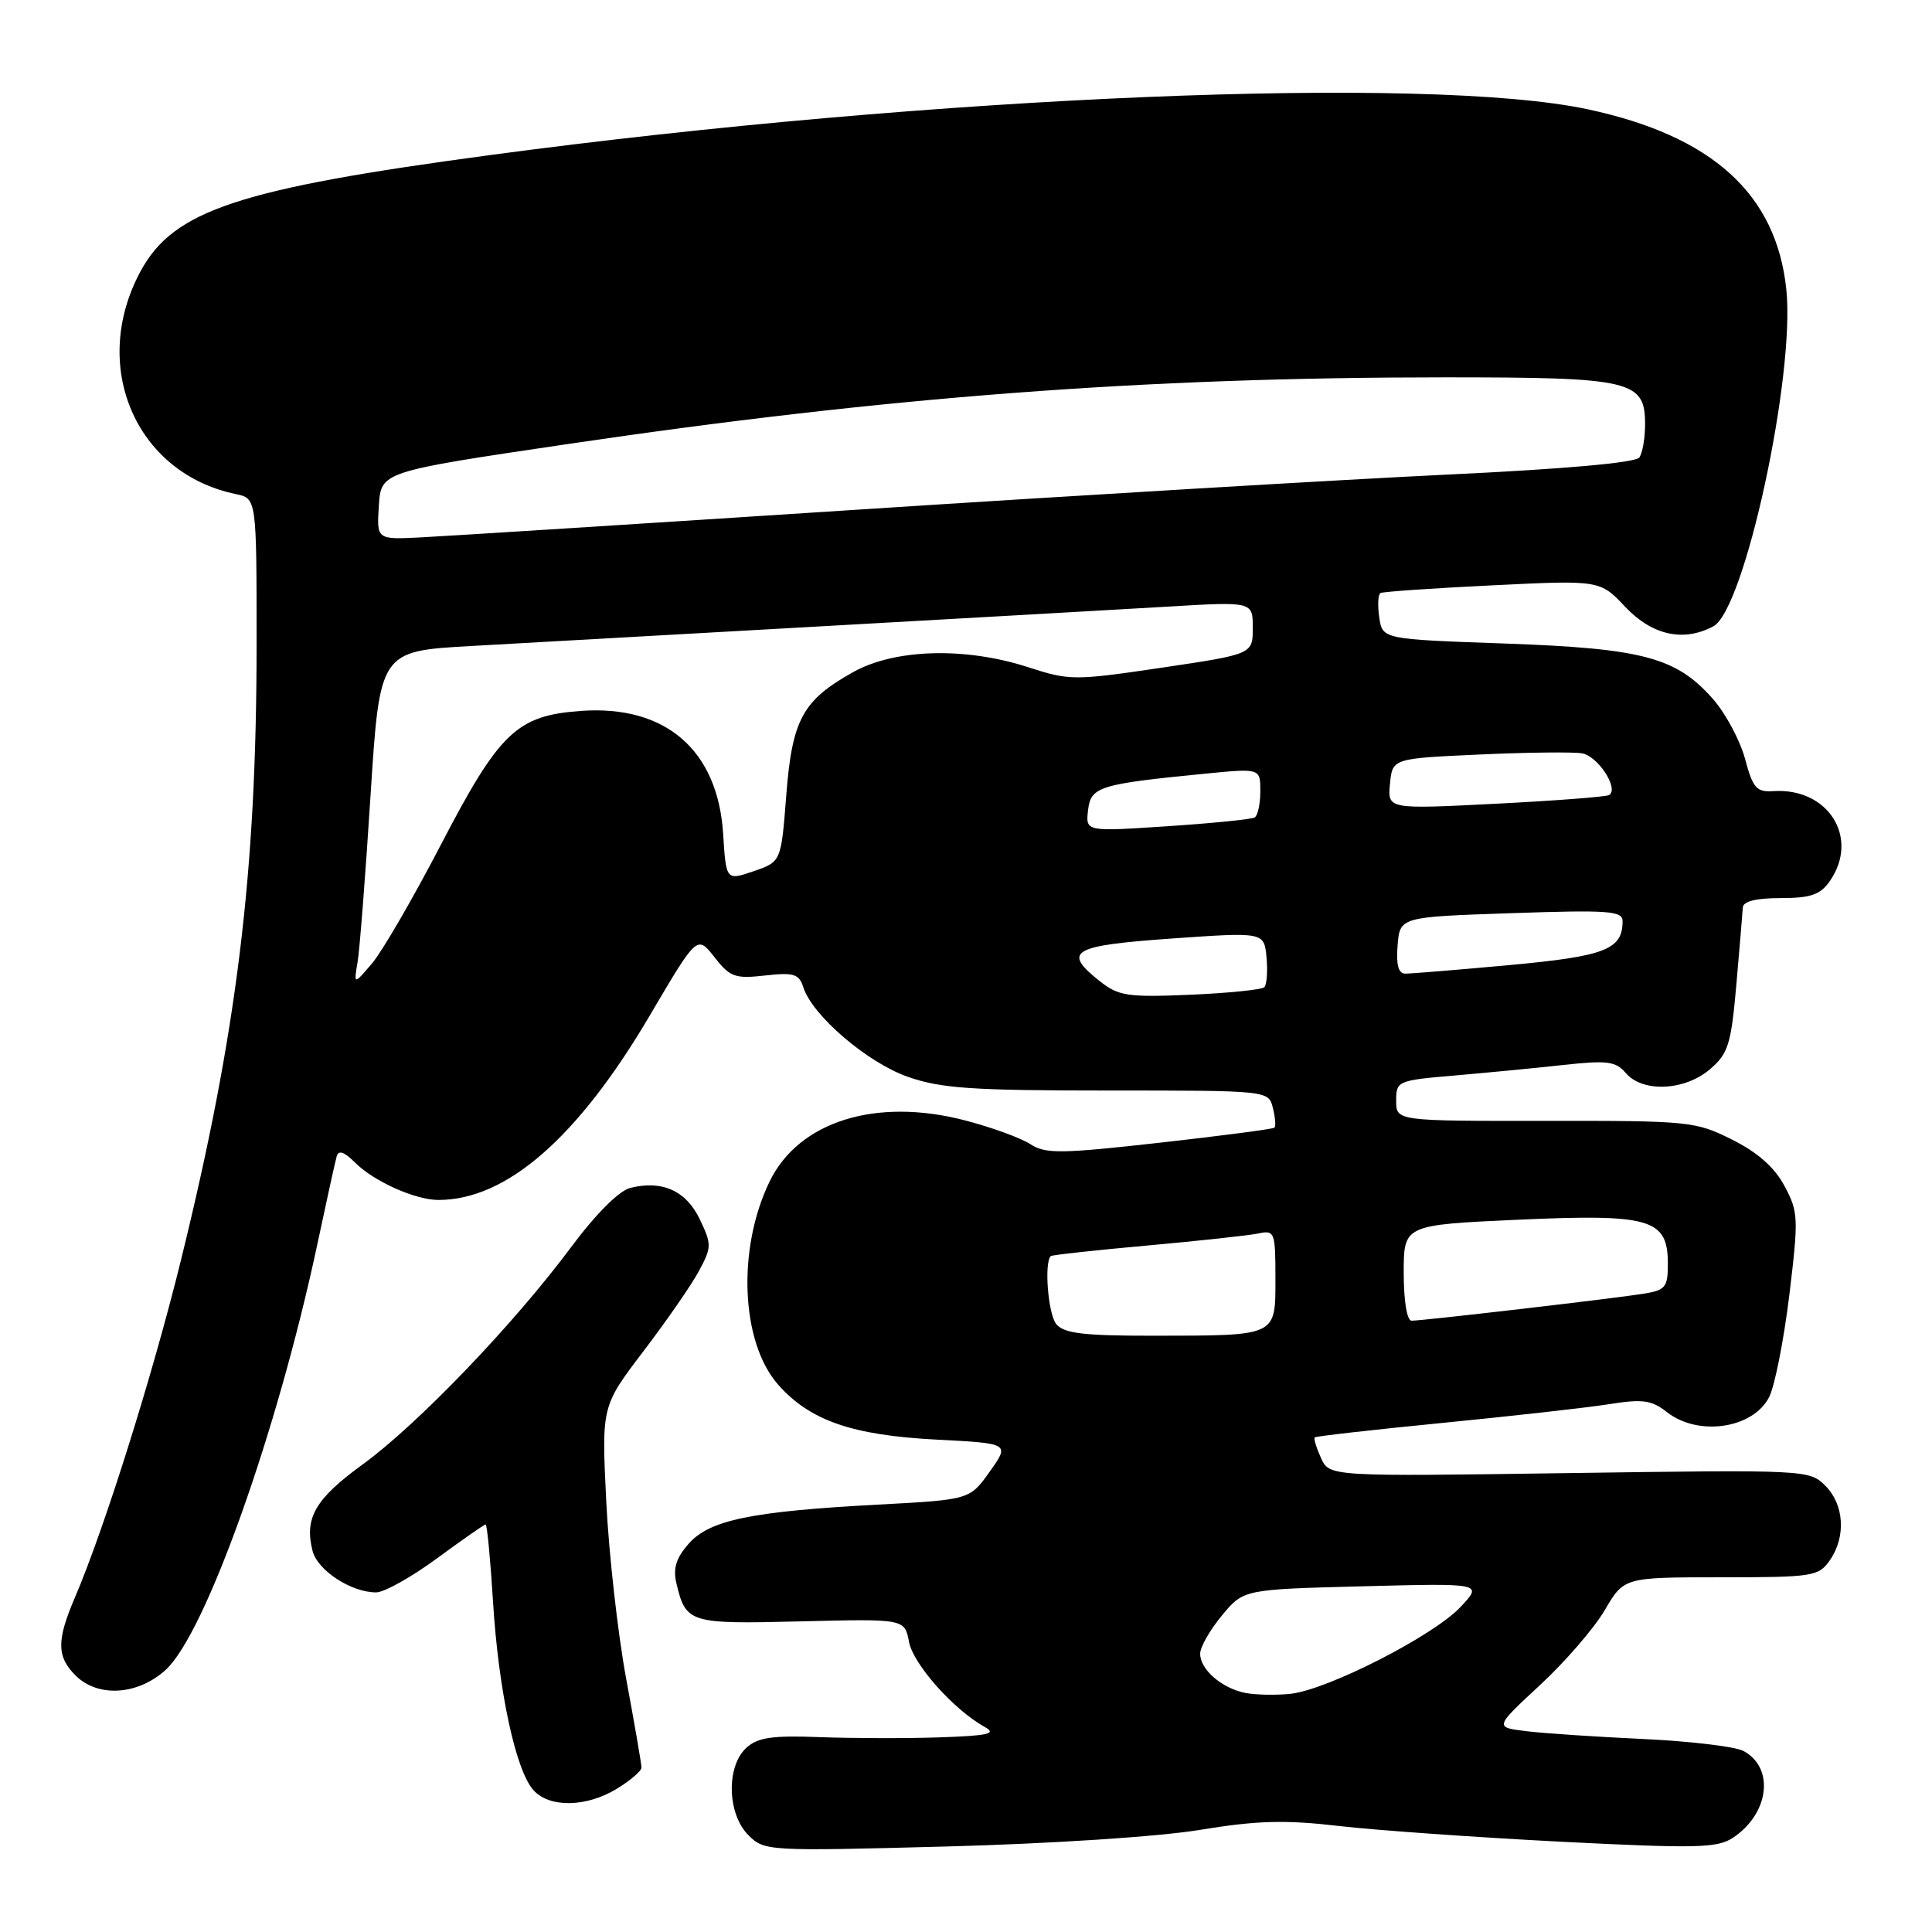 <?xml version="1.0" encoding="UTF-8" standalone="no"?>
<!DOCTYPE svg PUBLIC "-//W3C//DTD SVG 1.1//EN" "http://www.w3.org/Graphics/SVG/1.1/DTD/svg11.dtd" >
<svg xmlns="http://www.w3.org/2000/svg" xmlns:xlink="http://www.w3.org/1999/xlink" version="1.1" viewBox="0 0 256 256">
 <g >
 <path fill="currentColor"
d=" M 158.99 242.47 C 166.61 241.22 170.25 241.12 177.49 241.96 C 182.44 242.53 195.67 243.46 206.87 244.04 C 224.68 244.94 227.53 244.88 229.58 243.54 C 234.43 240.36 235.19 234.24 231.01 232.01 C 229.93 231.43 223.98 230.72 217.77 230.43 C 211.57 230.14 204.59 229.68 202.26 229.39 C 198.02 228.88 198.02 228.88 204.05 223.29 C 207.37 220.22 211.24 215.74 212.64 213.35 C 215.19 209.00 215.19 209.00 228.04 209.00 C 240.18 209.00 240.97 208.88 242.44 206.78 C 244.63 203.66 244.38 199.38 241.87 196.87 C 239.76 194.76 239.36 194.74 207.95 195.19 C 176.16 195.65 176.16 195.65 175.04 193.20 C 174.43 191.85 174.05 190.62 174.21 190.46 C 174.37 190.31 182.00 189.44 191.17 188.54 C 200.33 187.64 210.22 186.53 213.15 186.07 C 217.67 185.35 218.83 185.51 220.87 187.11 C 225.02 190.37 232.28 189.31 234.42 185.12 C 235.16 183.68 236.36 177.61 237.09 171.64 C 238.33 161.39 238.30 160.59 236.45 157.14 C 235.13 154.67 232.90 152.70 229.50 151.00 C 224.67 148.58 223.84 148.50 204.75 148.52 C 185.00 148.54 185.00 148.54 185.00 145.86 C 185.00 143.23 185.17 143.16 192.75 142.51 C 197.01 142.14 203.51 141.52 207.19 141.11 C 212.97 140.48 214.09 140.62 215.43 142.19 C 217.66 144.80 223.26 144.54 226.59 141.67 C 229.01 139.60 229.38 138.39 230.08 130.42 C 230.51 125.52 230.89 120.94 230.93 120.25 C 230.98 119.43 232.69 119.00 235.94 119.00 C 239.92 119.00 241.19 118.56 242.44 116.78 C 246.46 111.04 242.26 104.34 234.96 104.83 C 232.75 104.98 232.26 104.42 231.23 100.56 C 230.57 98.11 228.67 94.56 227.01 92.66 C 222.13 87.10 217.73 85.92 199.38 85.27 C 183.18 84.70 183.18 84.70 182.76 81.81 C 182.52 80.21 182.60 78.76 182.92 78.58 C 183.24 78.40 189.91 77.94 197.75 77.56 C 212.00 76.86 212.00 76.86 215.37 80.43 C 218.91 84.18 223.08 85.10 227.03 82.99 C 231.17 80.77 237.88 49.81 236.70 38.38 C 235.39 25.72 226.90 18.01 210.38 14.48 C 189.18 9.95 123.61 12.68 65.00 20.54 C 31.65 25.01 23.03 27.86 18.66 35.88 C 11.84 48.41 17.92 62.70 31.25 65.47 C 34.00 66.04 34.00 66.04 34.00 85.27 C 34.00 115.73 31.40 136.84 23.95 167.09 C 20.18 182.37 13.82 202.59 9.91 211.72 C 7.49 217.36 7.51 219.51 10.00 222.00 C 12.97 224.97 18.28 224.63 21.97 221.25 C 27.24 216.41 36.74 189.74 42.03 164.96 C 43.25 159.21 44.41 153.93 44.61 153.23 C 44.85 152.35 45.61 152.61 47.06 154.06 C 49.55 156.55 55.03 159.00 58.10 159.00 C 67.13 159.00 76.59 150.73 86.13 134.51 C 92.37 123.90 92.37 123.90 94.67 126.83 C 96.73 129.47 97.40 129.71 101.37 129.26 C 105.18 128.83 105.88 129.05 106.44 130.81 C 107.63 134.56 114.93 140.81 120.31 142.69 C 124.69 144.22 128.82 144.50 146.79 144.50 C 168.09 144.50 168.09 144.50 168.66 146.80 C 168.98 148.06 169.07 149.24 168.87 149.42 C 168.67 149.61 161.81 150.50 153.64 151.42 C 140.47 152.89 138.52 152.91 136.52 151.60 C 135.27 150.79 131.38 149.37 127.88 148.46 C 116.07 145.38 105.83 148.59 101.97 156.57 C 97.65 165.48 98.17 177.84 103.08 183.44 C 107.29 188.23 112.89 190.18 124.15 190.76 C 133.80 191.26 133.80 191.26 131.15 194.99 C 128.50 198.72 128.50 198.72 116.32 199.37 C 99.53 200.27 94.01 201.41 91.25 204.56 C 89.58 206.45 89.16 207.82 89.63 209.81 C 90.89 215.08 91.33 215.21 106.13 214.84 C 119.87 214.50 119.87 214.50 120.45 217.56 C 121.00 220.52 126.41 226.59 130.50 228.84 C 132.11 229.73 130.96 229.99 124.50 230.21 C 120.10 230.36 112.97 230.34 108.65 230.18 C 102.34 229.94 100.42 230.21 98.90 231.59 C 96.21 234.03 96.35 240.35 99.16 243.16 C 101.28 245.28 101.64 245.30 125.41 244.67 C 139.26 244.30 153.53 243.37 158.99 242.47 Z  M 81.75 237.01 C 83.54 235.92 85.00 234.66 85.00 234.21 C 85.00 233.76 84.09 228.46 82.97 222.44 C 81.86 216.42 80.67 205.84 80.33 198.92 C 79.71 186.34 79.71 186.34 85.26 179.04 C 88.32 175.03 91.63 170.25 92.61 168.42 C 94.31 165.27 94.31 164.88 92.73 161.57 C 90.93 157.79 87.75 156.35 83.53 157.40 C 82.02 157.78 78.97 160.83 75.67 165.26 C 68.06 175.49 55.36 188.72 48.10 194.01 C 41.77 198.61 40.31 201.12 41.41 205.48 C 42.06 208.08 46.52 211.00 49.84 211.00 C 50.91 211.00 54.53 208.97 57.89 206.50 C 61.25 204.03 64.16 202.00 64.35 202.00 C 64.54 202.00 64.98 206.61 65.33 212.25 C 66.05 223.97 68.33 234.61 70.69 237.21 C 72.82 239.57 77.71 239.48 81.75 237.01 Z  M 165.00 224.32 C 161.86 223.69 158.99 221.18 159.03 219.10 C 159.04 218.22 160.34 215.95 161.92 214.05 C 164.78 210.60 164.78 210.60 180.64 210.19 C 196.50 209.78 196.50 209.78 193.50 212.96 C 189.91 216.77 175.91 223.91 171.00 224.44 C 169.07 224.64 166.38 224.59 165.00 224.32 Z  M 139.96 175.45 C 138.89 174.16 138.33 167.34 139.23 166.44 C 139.38 166.29 145.13 165.66 152.00 165.04 C 158.88 164.42 165.51 163.70 166.75 163.44 C 168.90 162.98 169.00 163.25 169.00 169.36 C 169.00 177.13 169.34 176.97 152.87 176.99 C 143.59 177.00 140.99 176.69 139.96 175.45 Z  M 186.00 168.65 C 186.00 162.31 186.00 162.31 201.13 161.62 C 218.75 160.83 221.00 161.49 221.00 167.48 C 221.00 170.58 220.68 170.96 217.75 171.43 C 213.85 172.06 188.52 175.00 187.04 175.00 C 186.43 175.00 186.00 172.39 186.00 168.65 Z  M 145.75 130.03 C 140.71 126.04 141.96 125.30 155.25 124.36 C 167.50 123.50 167.50 123.50 167.82 126.85 C 167.99 128.69 167.86 130.47 167.53 130.81 C 167.19 131.14 162.78 131.59 157.71 131.81 C 149.43 132.16 148.22 131.98 145.75 130.03 Z  M 47.38 127.50 C 47.66 125.85 48.43 115.90 49.10 105.39 C 50.32 86.28 50.32 86.28 62.41 85.60 C 69.06 85.22 90.03 84.04 109.00 82.98 C 127.97 81.92 148.56 80.74 154.75 80.38 C 166.00 79.71 166.00 79.71 166.00 83.19 C 166.00 86.68 166.00 86.68 153.96 88.47 C 142.31 90.19 141.73 90.19 136.21 88.40 C 127.90 85.71 118.58 85.97 113.06 89.05 C 106.33 92.81 104.96 95.34 104.18 105.43 C 103.50 114.19 103.50 114.19 99.86 115.44 C 96.21 116.69 96.21 116.69 95.82 110.47 C 95.11 99.37 88.18 93.39 76.97 94.20 C 68.47 94.81 66.18 97.01 58.42 111.93 C 54.74 119.01 50.64 126.08 49.30 127.65 C 46.87 130.50 46.87 130.50 47.38 127.50 Z  M 185.19 125.25 C 185.50 121.50 185.50 121.50 200.25 121.00 C 213.16 120.56 215.00 120.69 215.00 122.06 C 215.00 125.82 212.71 126.71 200.00 127.88 C 193.12 128.51 186.91 129.02 186.19 129.01 C 185.29 129.00 184.98 127.83 185.19 125.25 Z  M 144.17 107.37 C 144.54 104.23 145.59 103.90 159.75 102.51 C 167.00 101.80 167.00 101.80 167.00 104.84 C 167.00 106.51 166.66 108.08 166.25 108.32 C 165.84 108.56 160.63 109.09 154.67 109.48 C 143.85 110.20 143.85 110.20 144.17 107.37 Z  M 184.18 103.87 C 184.50 100.50 184.50 100.50 196.00 99.98 C 202.32 99.69 208.46 99.62 209.63 99.82 C 211.75 100.19 214.57 104.54 213.21 105.35 C 212.82 105.58 206.06 106.10 198.18 106.50 C 183.86 107.23 183.86 107.23 184.18 103.87 Z  M 50.20 67.00 C 50.50 62.50 50.50 62.50 75.08 58.86 C 117.54 52.58 151.43 50.00 191.53 50.00 C 216.31 50.00 218.01 50.41 217.98 56.31 C 217.98 58.06 217.64 60.00 217.23 60.61 C 216.77 61.31 207.38 62.15 191.50 62.90 C 177.75 63.56 142.88 65.63 114.00 67.51 C 85.12 69.39 58.89 71.05 55.70 71.21 C 49.91 71.50 49.91 71.50 50.20 67.00 Z "/>
</g>
</svg>